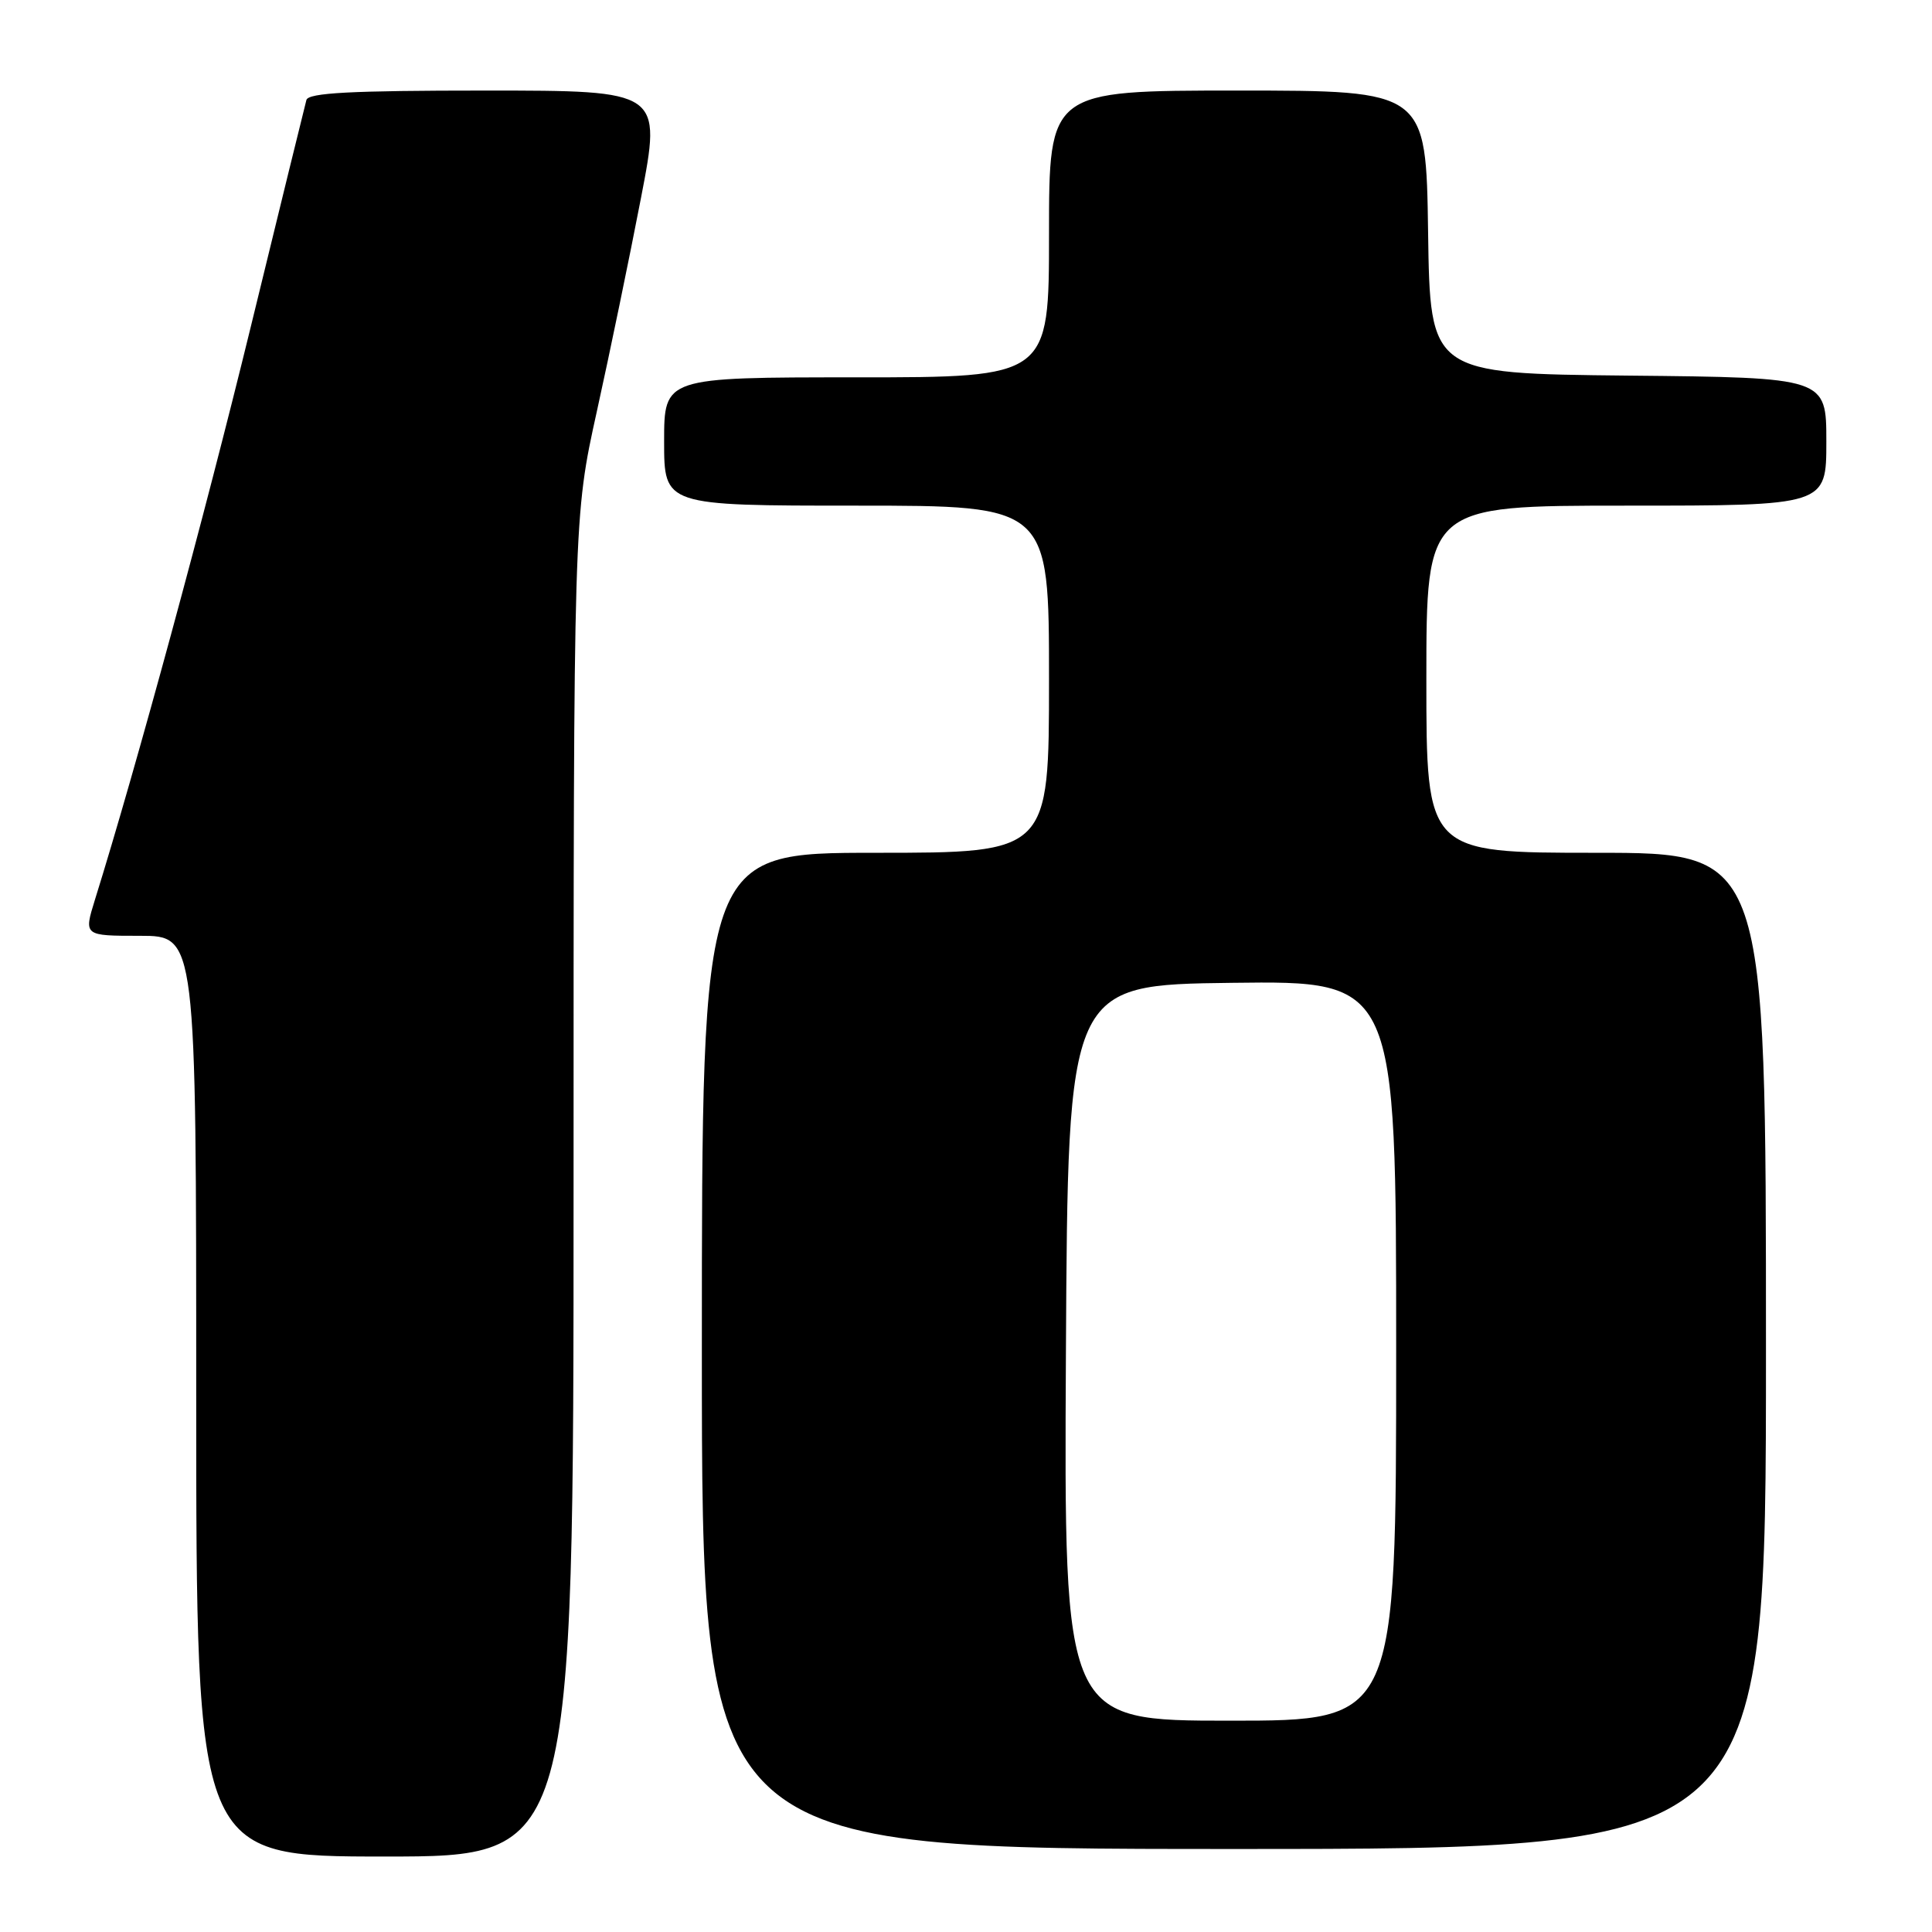 <?xml version="1.0" encoding="UTF-8" standalone="no"?>
<!DOCTYPE svg PUBLIC "-//W3C//DTD SVG 1.1//EN" "http://www.w3.org/Graphics/SVG/1.1/DTD/svg11.dtd" >
<svg xmlns="http://www.w3.org/2000/svg" xmlns:xlink="http://www.w3.org/1999/xlink" version="1.1" viewBox="0 0 256 256">
 <g >
 <path fill="currentColor"
d=" M 76.00 157.24 C 76.00 68.48 76.00 68.48 79.09 54.49 C 80.79 46.80 83.42 34.09 84.93 26.25 C 87.68 12.00 87.68 12.00 64.31 12.00 C 46.46 12.00 40.86 12.30 40.60 13.25 C 40.41 13.94 37.07 27.55 33.18 43.50 C 27.15 68.20 18.05 101.68 12.57 119.25 C 11.10 124.00 11.10 124.00 18.55 124.00 C 26.00 124.00 26.00 124.00 26.00 185.00 C 26.00 246.00 26.00 246.00 51.00 246.00 C 76.00 246.00 76.00 246.00 76.00 157.24 Z  M 234.00 179.00 C 234.00 113.00 234.00 113.00 211.50 113.00 C 189.00 113.00 189.00 113.00 189.00 90.00 C 189.00 67.00 189.00 67.00 215.50 67.00 C 242.00 67.00 242.00 67.00 242.00 58.52 C 242.00 50.03 242.00 50.03 215.75 49.77 C 189.50 49.50 189.50 49.50 189.23 30.75 C 188.96 12.00 188.96 12.00 163.98 12.00 C 139.00 12.00 139.00 12.00 139.00 31.00 C 139.00 50.00 139.00 50.00 113.50 50.00 C 88.00 50.00 88.00 50.00 88.00 58.50 C 88.00 67.00 88.00 67.00 113.50 67.00 C 139.00 67.00 139.00 67.00 139.00 90.00 C 139.00 113.00 139.00 113.00 116.00 113.00 C 93.00 113.00 93.00 113.00 93.00 179.00 C 93.00 245.00 93.00 245.00 163.50 245.00 C 234.00 245.00 234.00 245.00 234.00 179.00 Z  M 141.24 179.25 C 141.50 130.50 141.50 130.50 163.25 130.23 C 185.00 129.96 185.00 129.96 185.00 178.98 C 185.00 228.00 185.00 228.00 162.99 228.00 C 140.98 228.00 140.98 228.00 141.24 179.25 Z "/>
</g>
</svg>